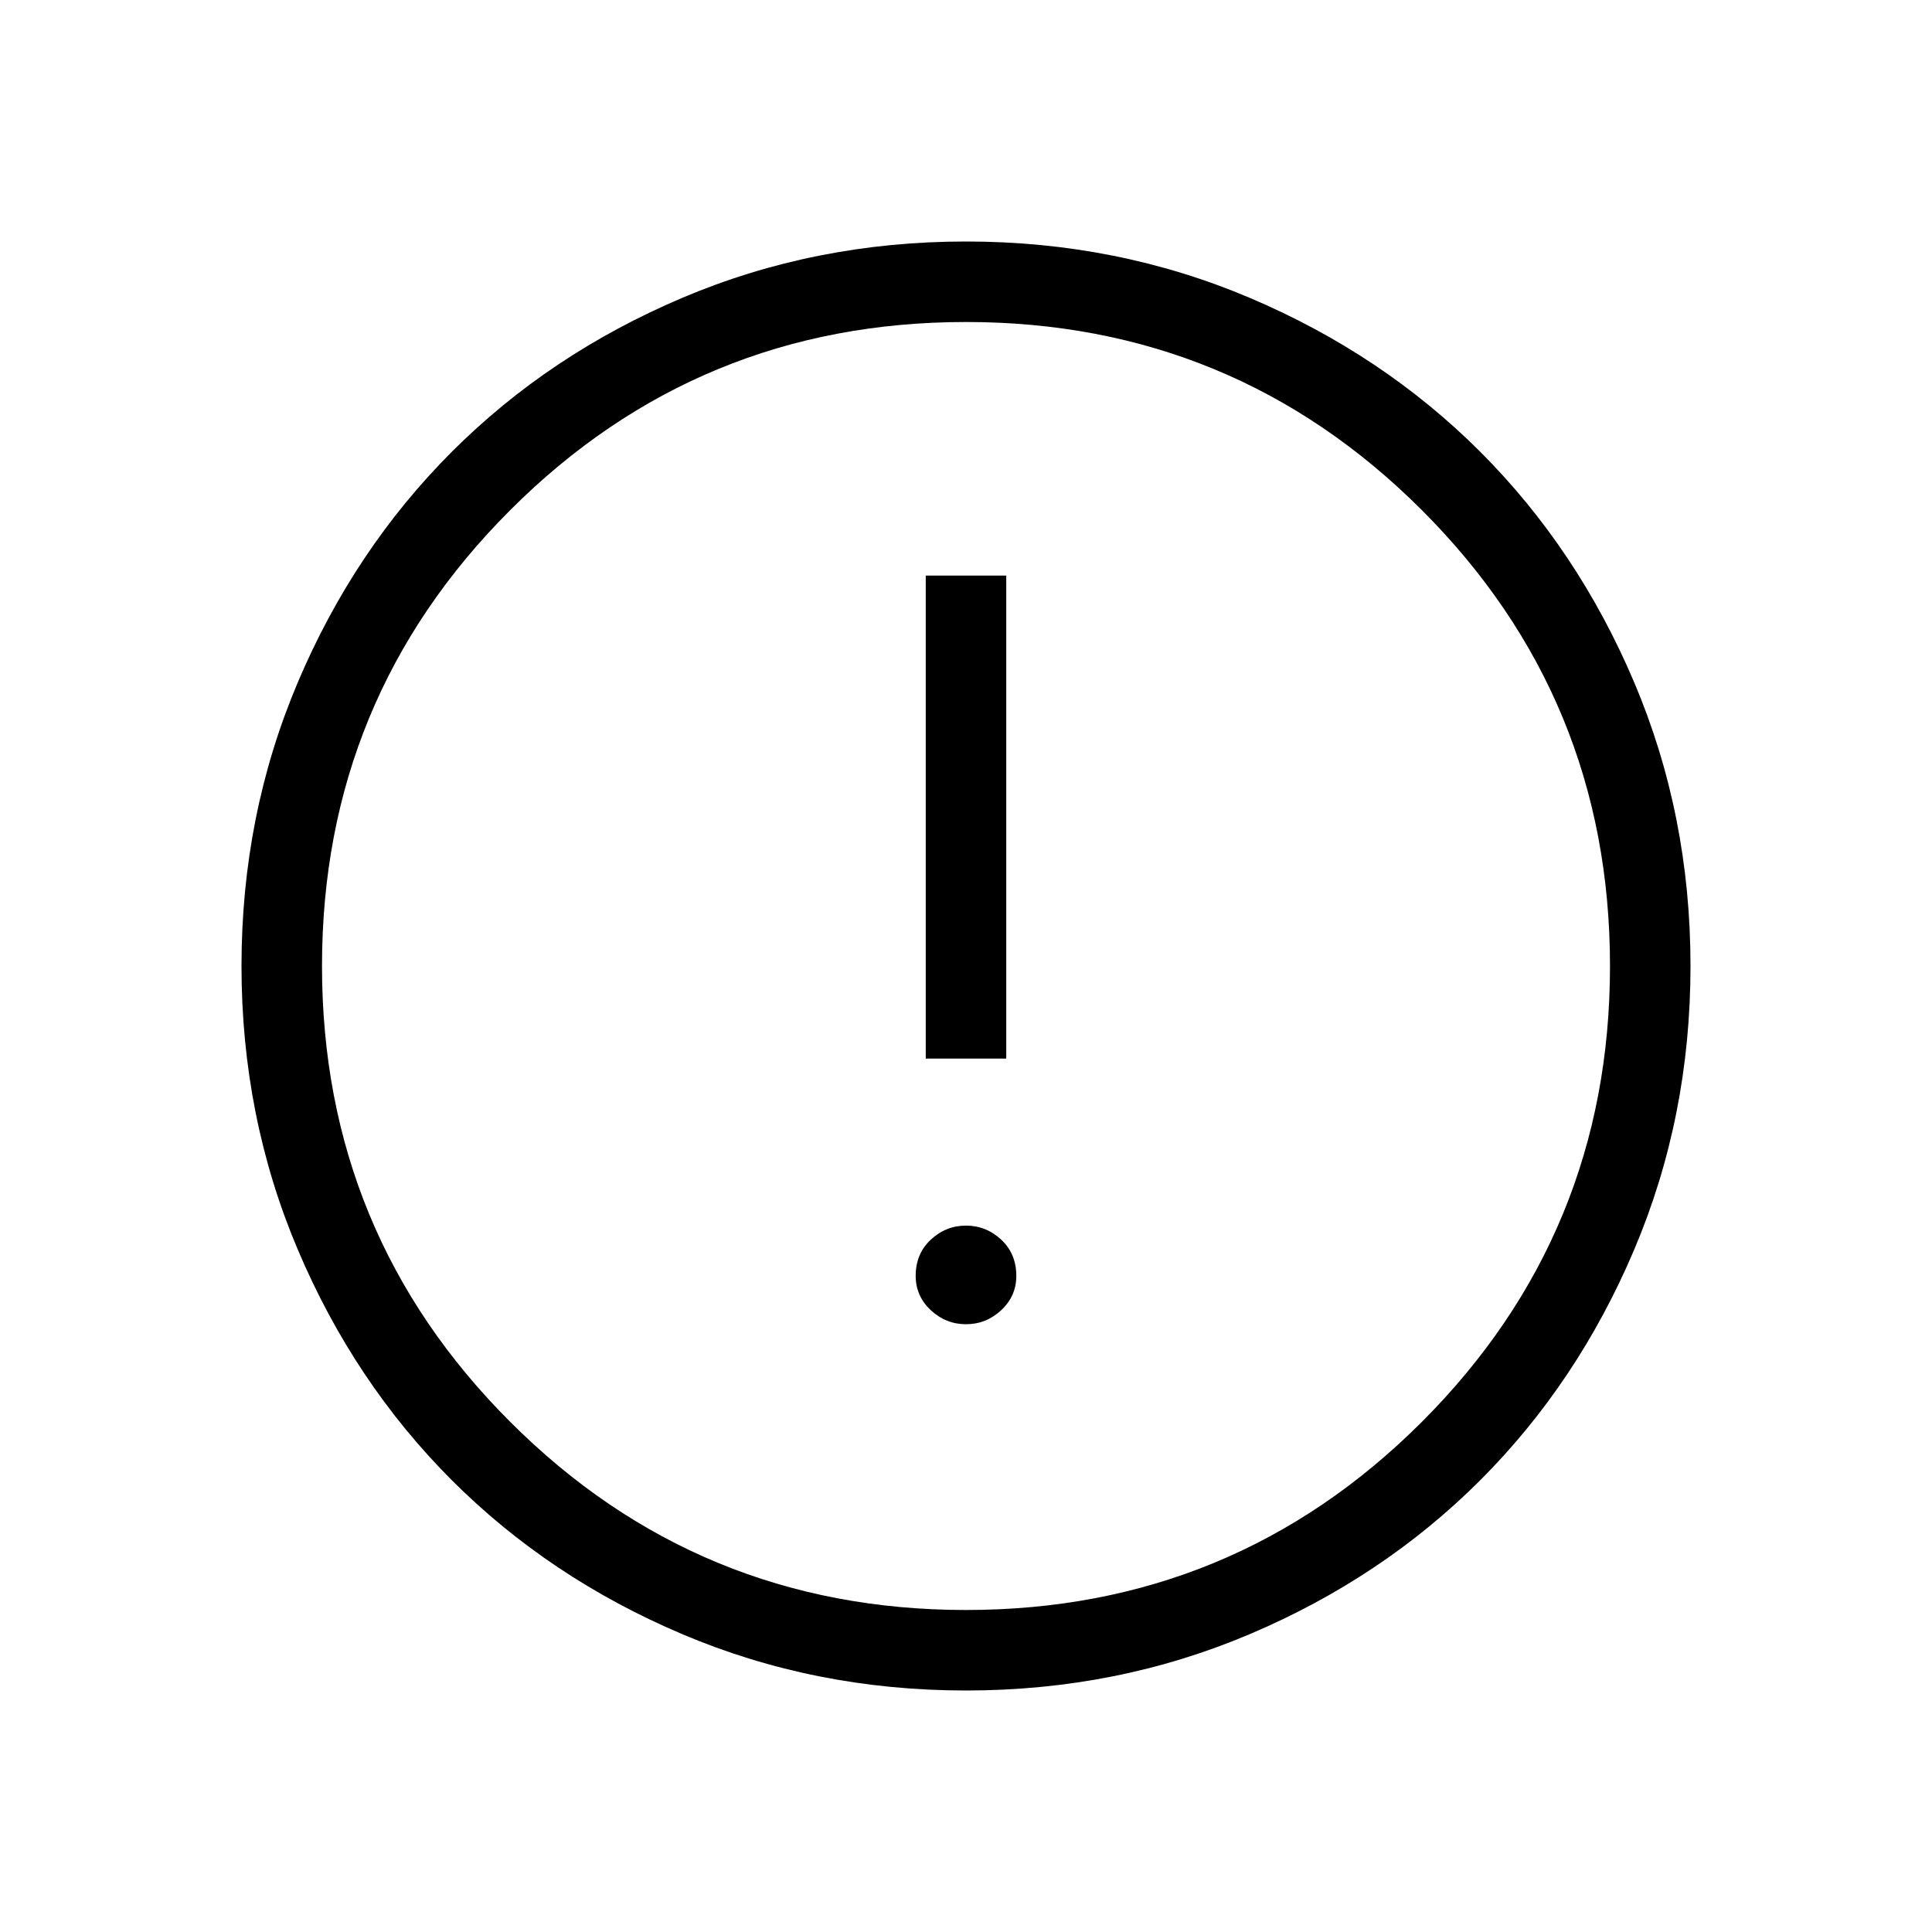 <svg xmlns="http://www.w3.org/2000/svg" height="24" width="24"><path d="M11.5 13.15H12.5V7.15H11.5ZM12 16.45Q12.25 16.45 12.438 16.275Q12.625 16.1 12.625 15.85Q12.625 15.575 12.438 15.4Q12.25 15.225 12 15.225Q11.75 15.225 11.562 15.4Q11.375 15.575 11.375 15.85Q11.375 16.1 11.562 16.275Q11.75 16.45 12 16.45ZM12 21Q10.125 21 8.475 20.3Q6.825 19.6 5.613 18.388Q4.4 17.175 3.7 15.525Q3 13.875 3 12Q3 10.125 3.7 8.475Q4.4 6.825 5.613 5.612Q6.825 4.4 8.475 3.7Q10.125 3 12 3Q13.875 3 15.525 3.7Q17.175 4.4 18.388 5.612Q19.6 6.825 20.3 8.475Q21 10.125 21 12Q21 13.875 20.3 15.525Q19.6 17.175 18.388 18.388Q17.175 19.6 15.525 20.3Q13.875 21 12 21ZM12 12Q12 12 12 12Q12 12 12 12Q12 12 12 12Q12 12 12 12Q12 12 12 12Q12 12 12 12Q12 12 12 12Q12 12 12 12ZM12 20Q15.325 20 17.663 17.663Q20 15.325 20 12Q20 8.675 17.663 6.337Q15.325 4 12 4Q8.675 4 6.338 6.337Q4 8.675 4 12Q4 15.325 6.338 17.663Q8.675 20 12 20Z"/></svg>